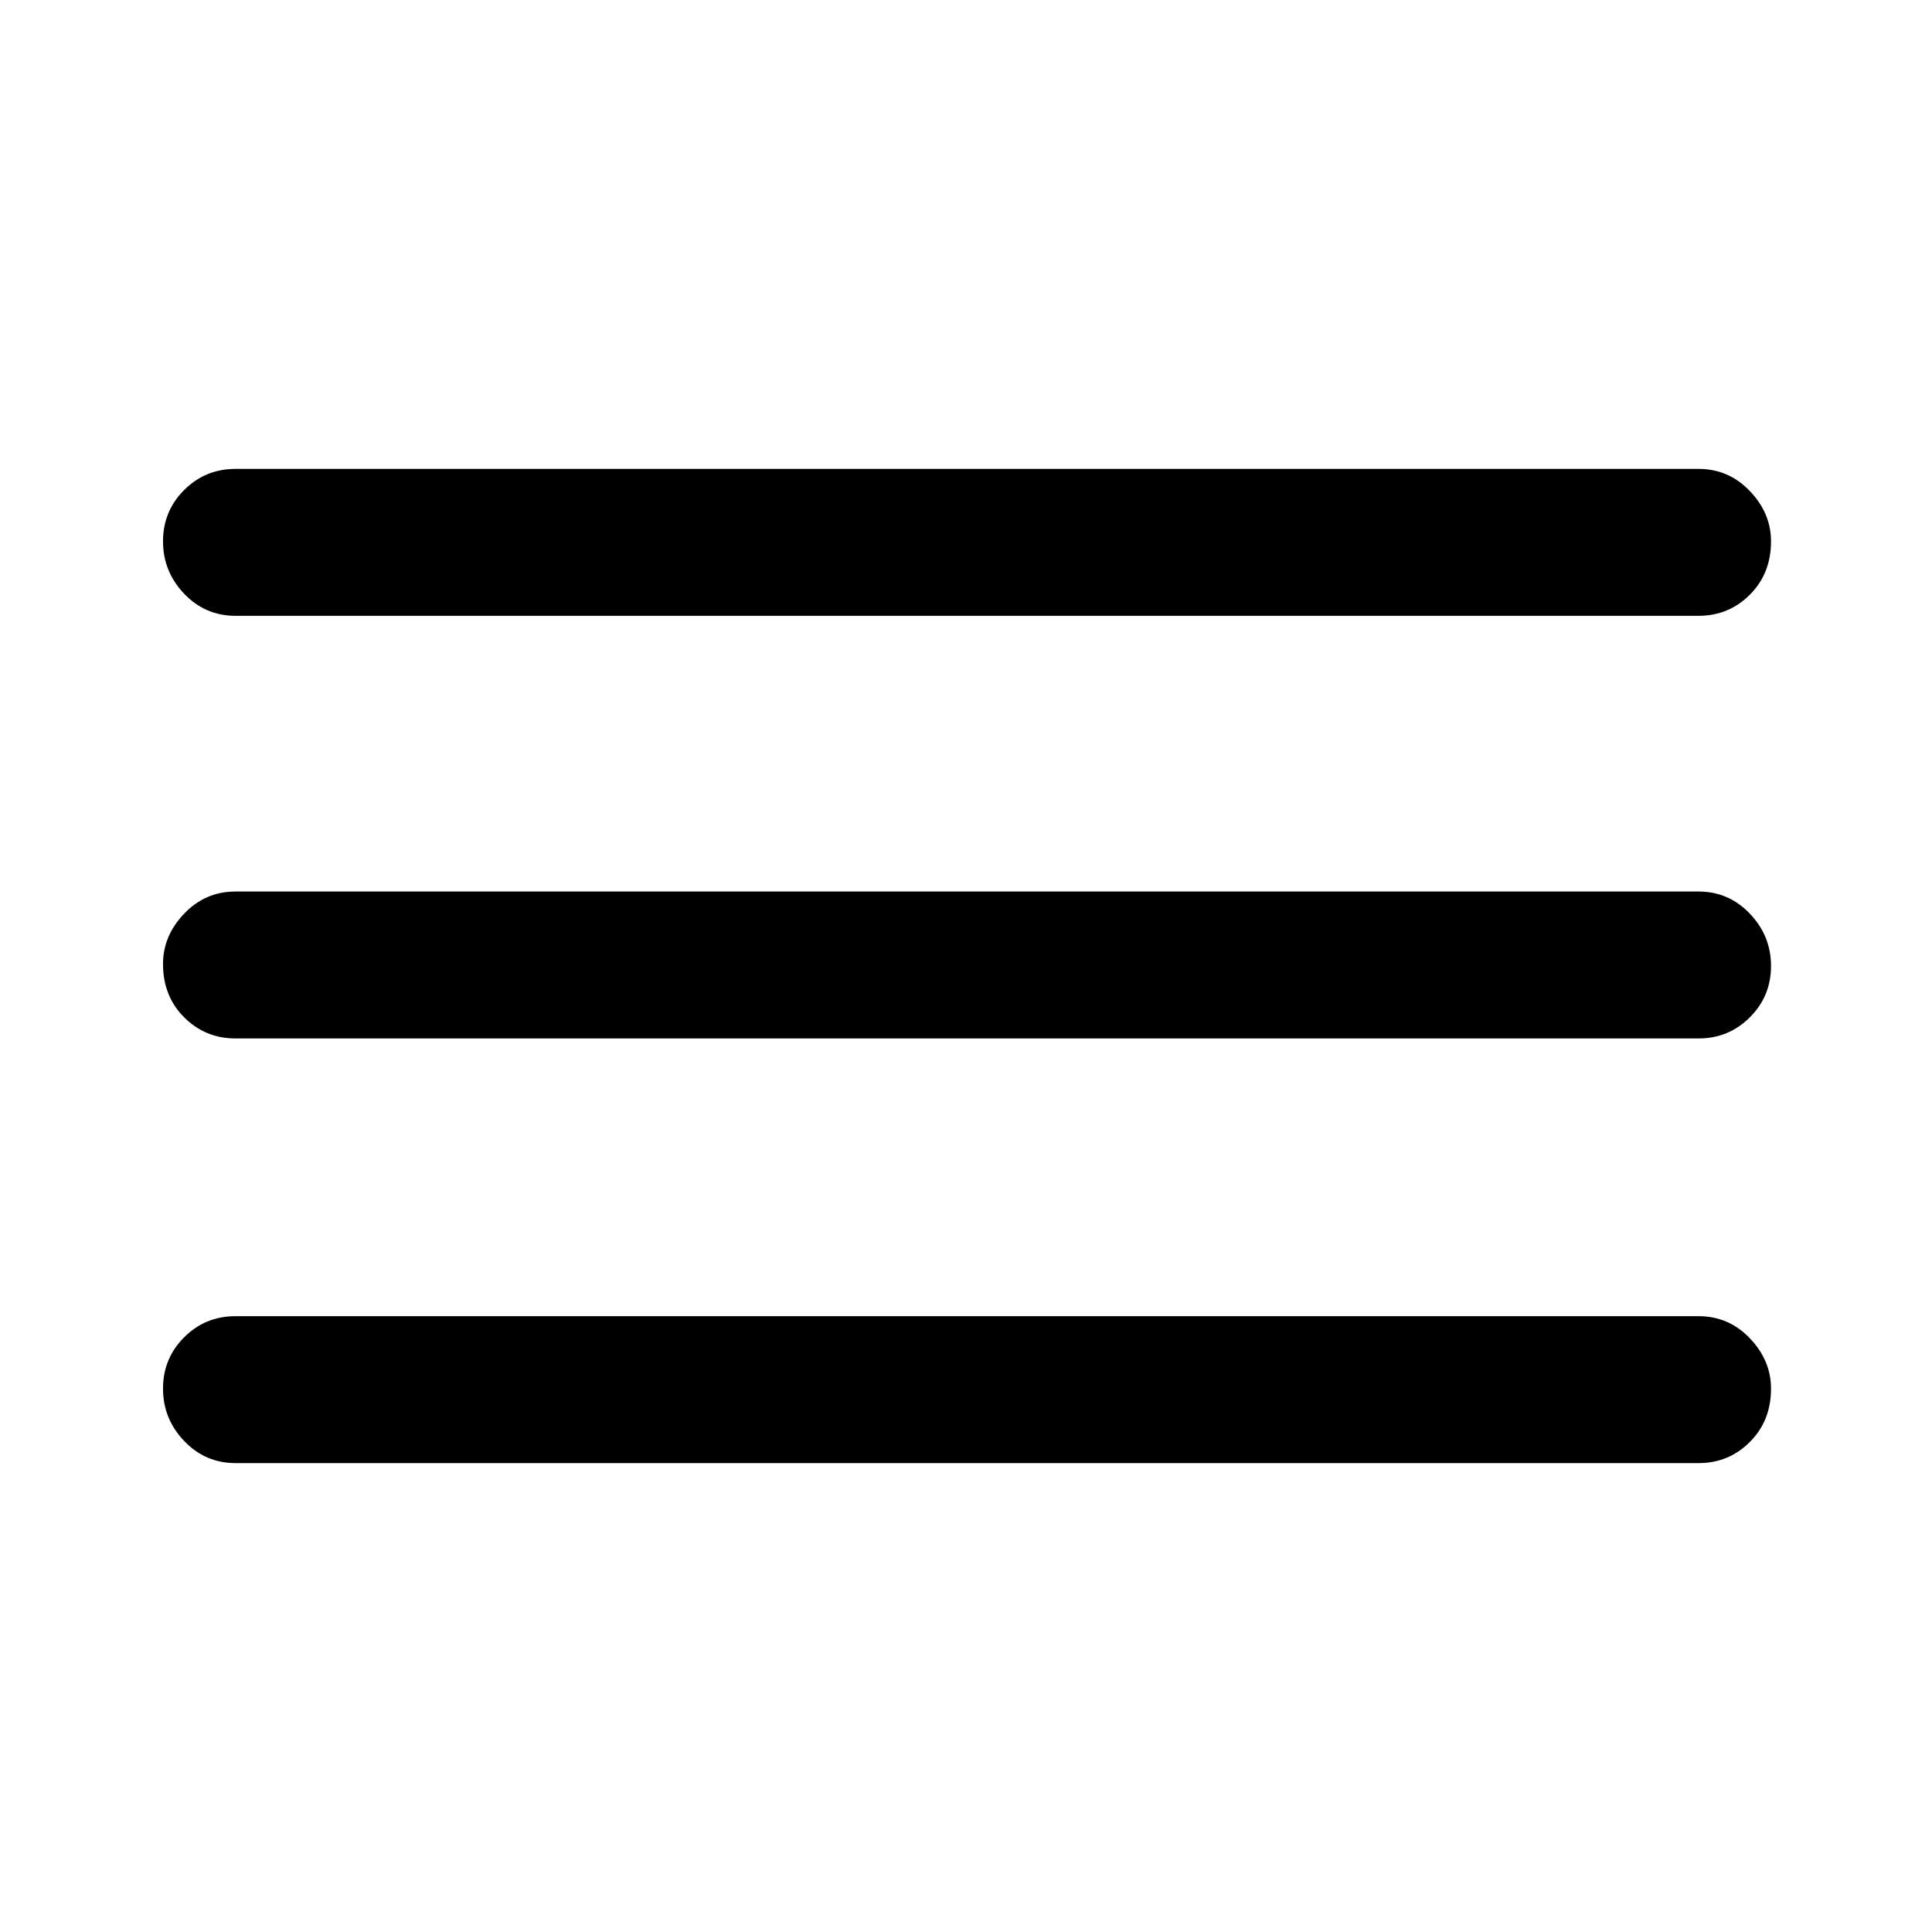 <svg xmlns="http://www.w3.org/2000/svg" height="40" width="40"><path d="M4.875 30.292Q4.25 30.292 3.812 29.833Q3.375 29.375 3.375 28.75Q3.375 28.125 3.812 27.688Q4.25 27.25 4.875 27.25H35.167Q35.792 27.25 36.229 27.708Q36.667 28.167 36.667 28.75Q36.667 29.417 36.229 29.854Q35.792 30.292 35.167 30.292ZM4.875 21.5Q4.25 21.5 3.812 21.062Q3.375 20.625 3.375 19.958Q3.375 19.375 3.812 18.917Q4.25 18.458 4.875 18.458H35.167Q35.792 18.458 36.229 18.917Q36.667 19.375 36.667 20Q36.667 20.625 36.229 21.062Q35.792 21.5 35.167 21.5ZM4.875 12.75Q4.25 12.75 3.812 12.292Q3.375 11.833 3.375 11.208Q3.375 10.583 3.812 10.146Q4.25 9.708 4.875 9.708H35.167Q35.792 9.708 36.229 10.167Q36.667 10.625 36.667 11.208Q36.667 11.875 36.229 12.312Q35.792 12.75 35.167 12.75Z"/></svg>
